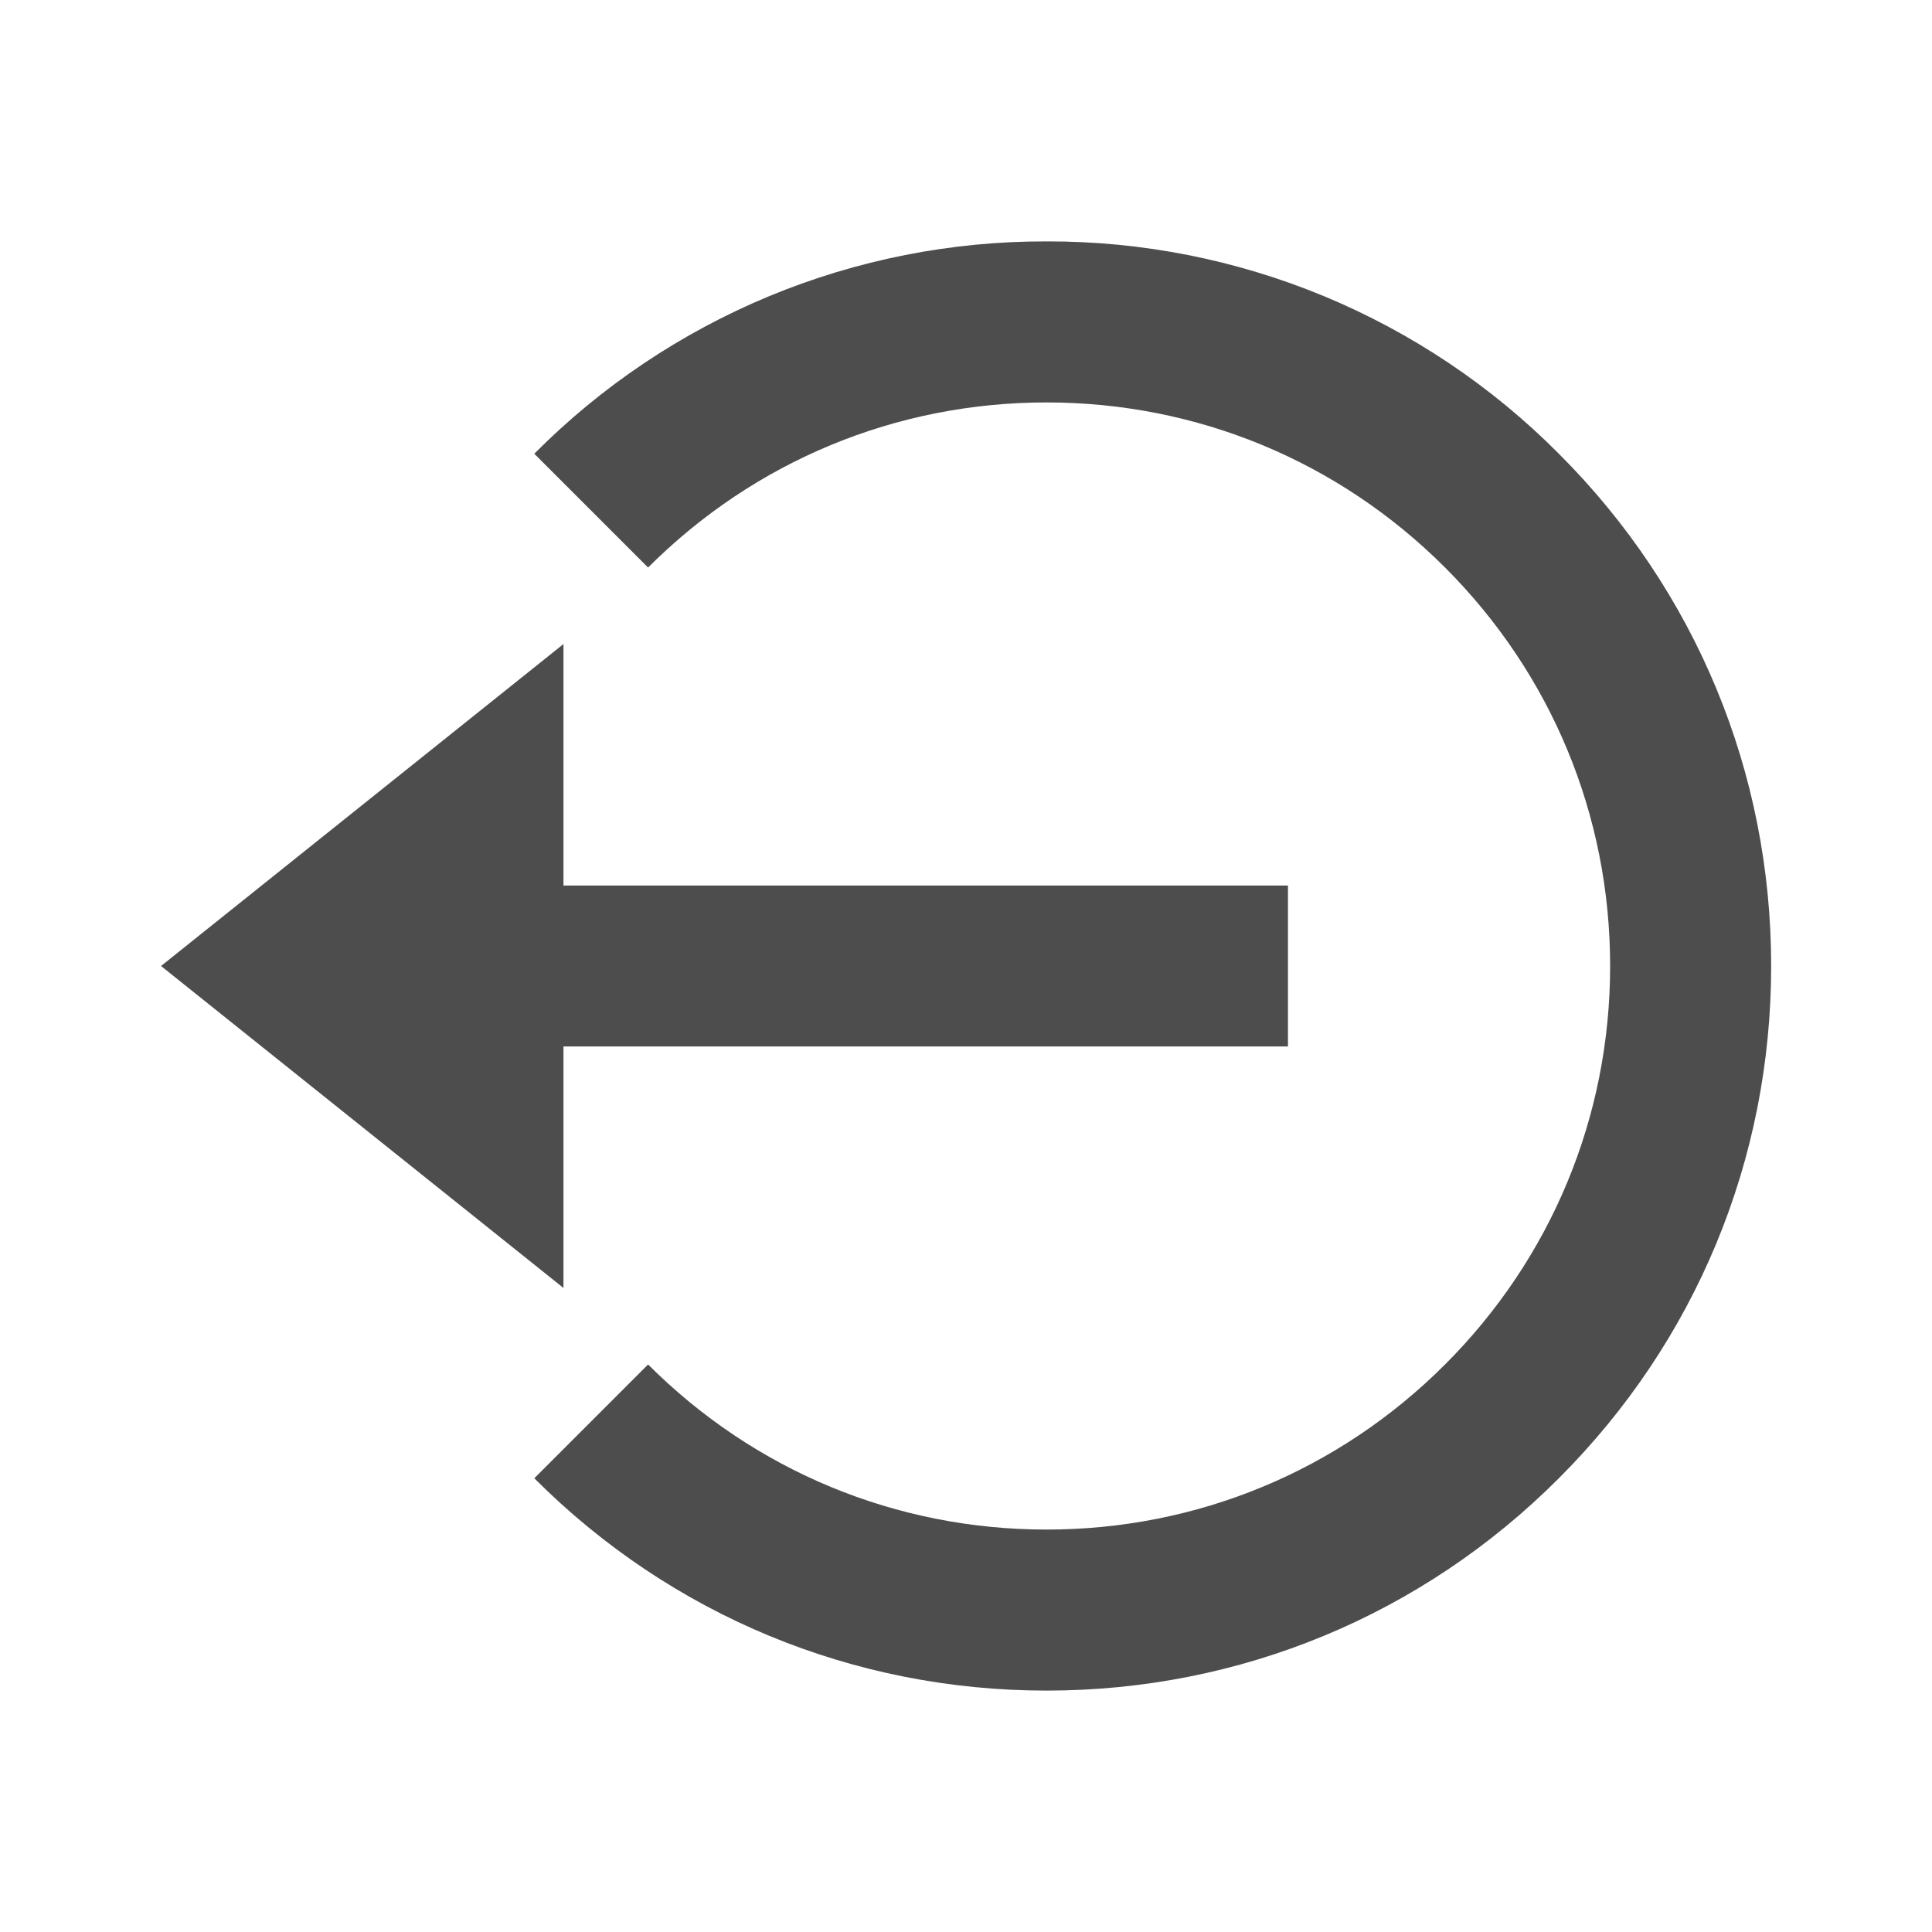 <svg width="20" height="20" viewBox="0 0 20 20" fill="none" xmlns="http://www.w3.org/2000/svg">
<path d="M1.667 10L5.833 13.333V10.833H13.333V9.167H5.833V6.667L1.667 10Z" fill="#4D4D4D"/>
<path d="M10.834 2.499C9.849 2.496 8.873 2.689 7.962 3.066C7.052 3.444 6.225 3.998 5.531 4.697L6.709 5.875C7.811 4.773 9.276 4.166 10.834 4.166C12.392 4.166 13.857 4.773 14.959 5.875C16.061 6.977 16.668 8.442 16.668 10C16.668 11.558 16.061 13.023 14.959 14.125C13.857 15.227 12.392 15.834 10.834 15.834C9.276 15.834 7.811 15.227 6.709 14.125L5.531 15.303C6.947 16.72 8.83 17.501 10.834 17.501C12.838 17.501 14.722 16.72 16.137 15.303C17.554 13.887 18.335 12.004 18.335 10C18.335 7.996 17.554 6.112 16.137 4.697C15.443 3.998 14.616 3.444 13.706 3.066C12.796 2.689 11.819 2.496 10.834 2.499Z" fill="#4D4D4D"/>
</svg>
